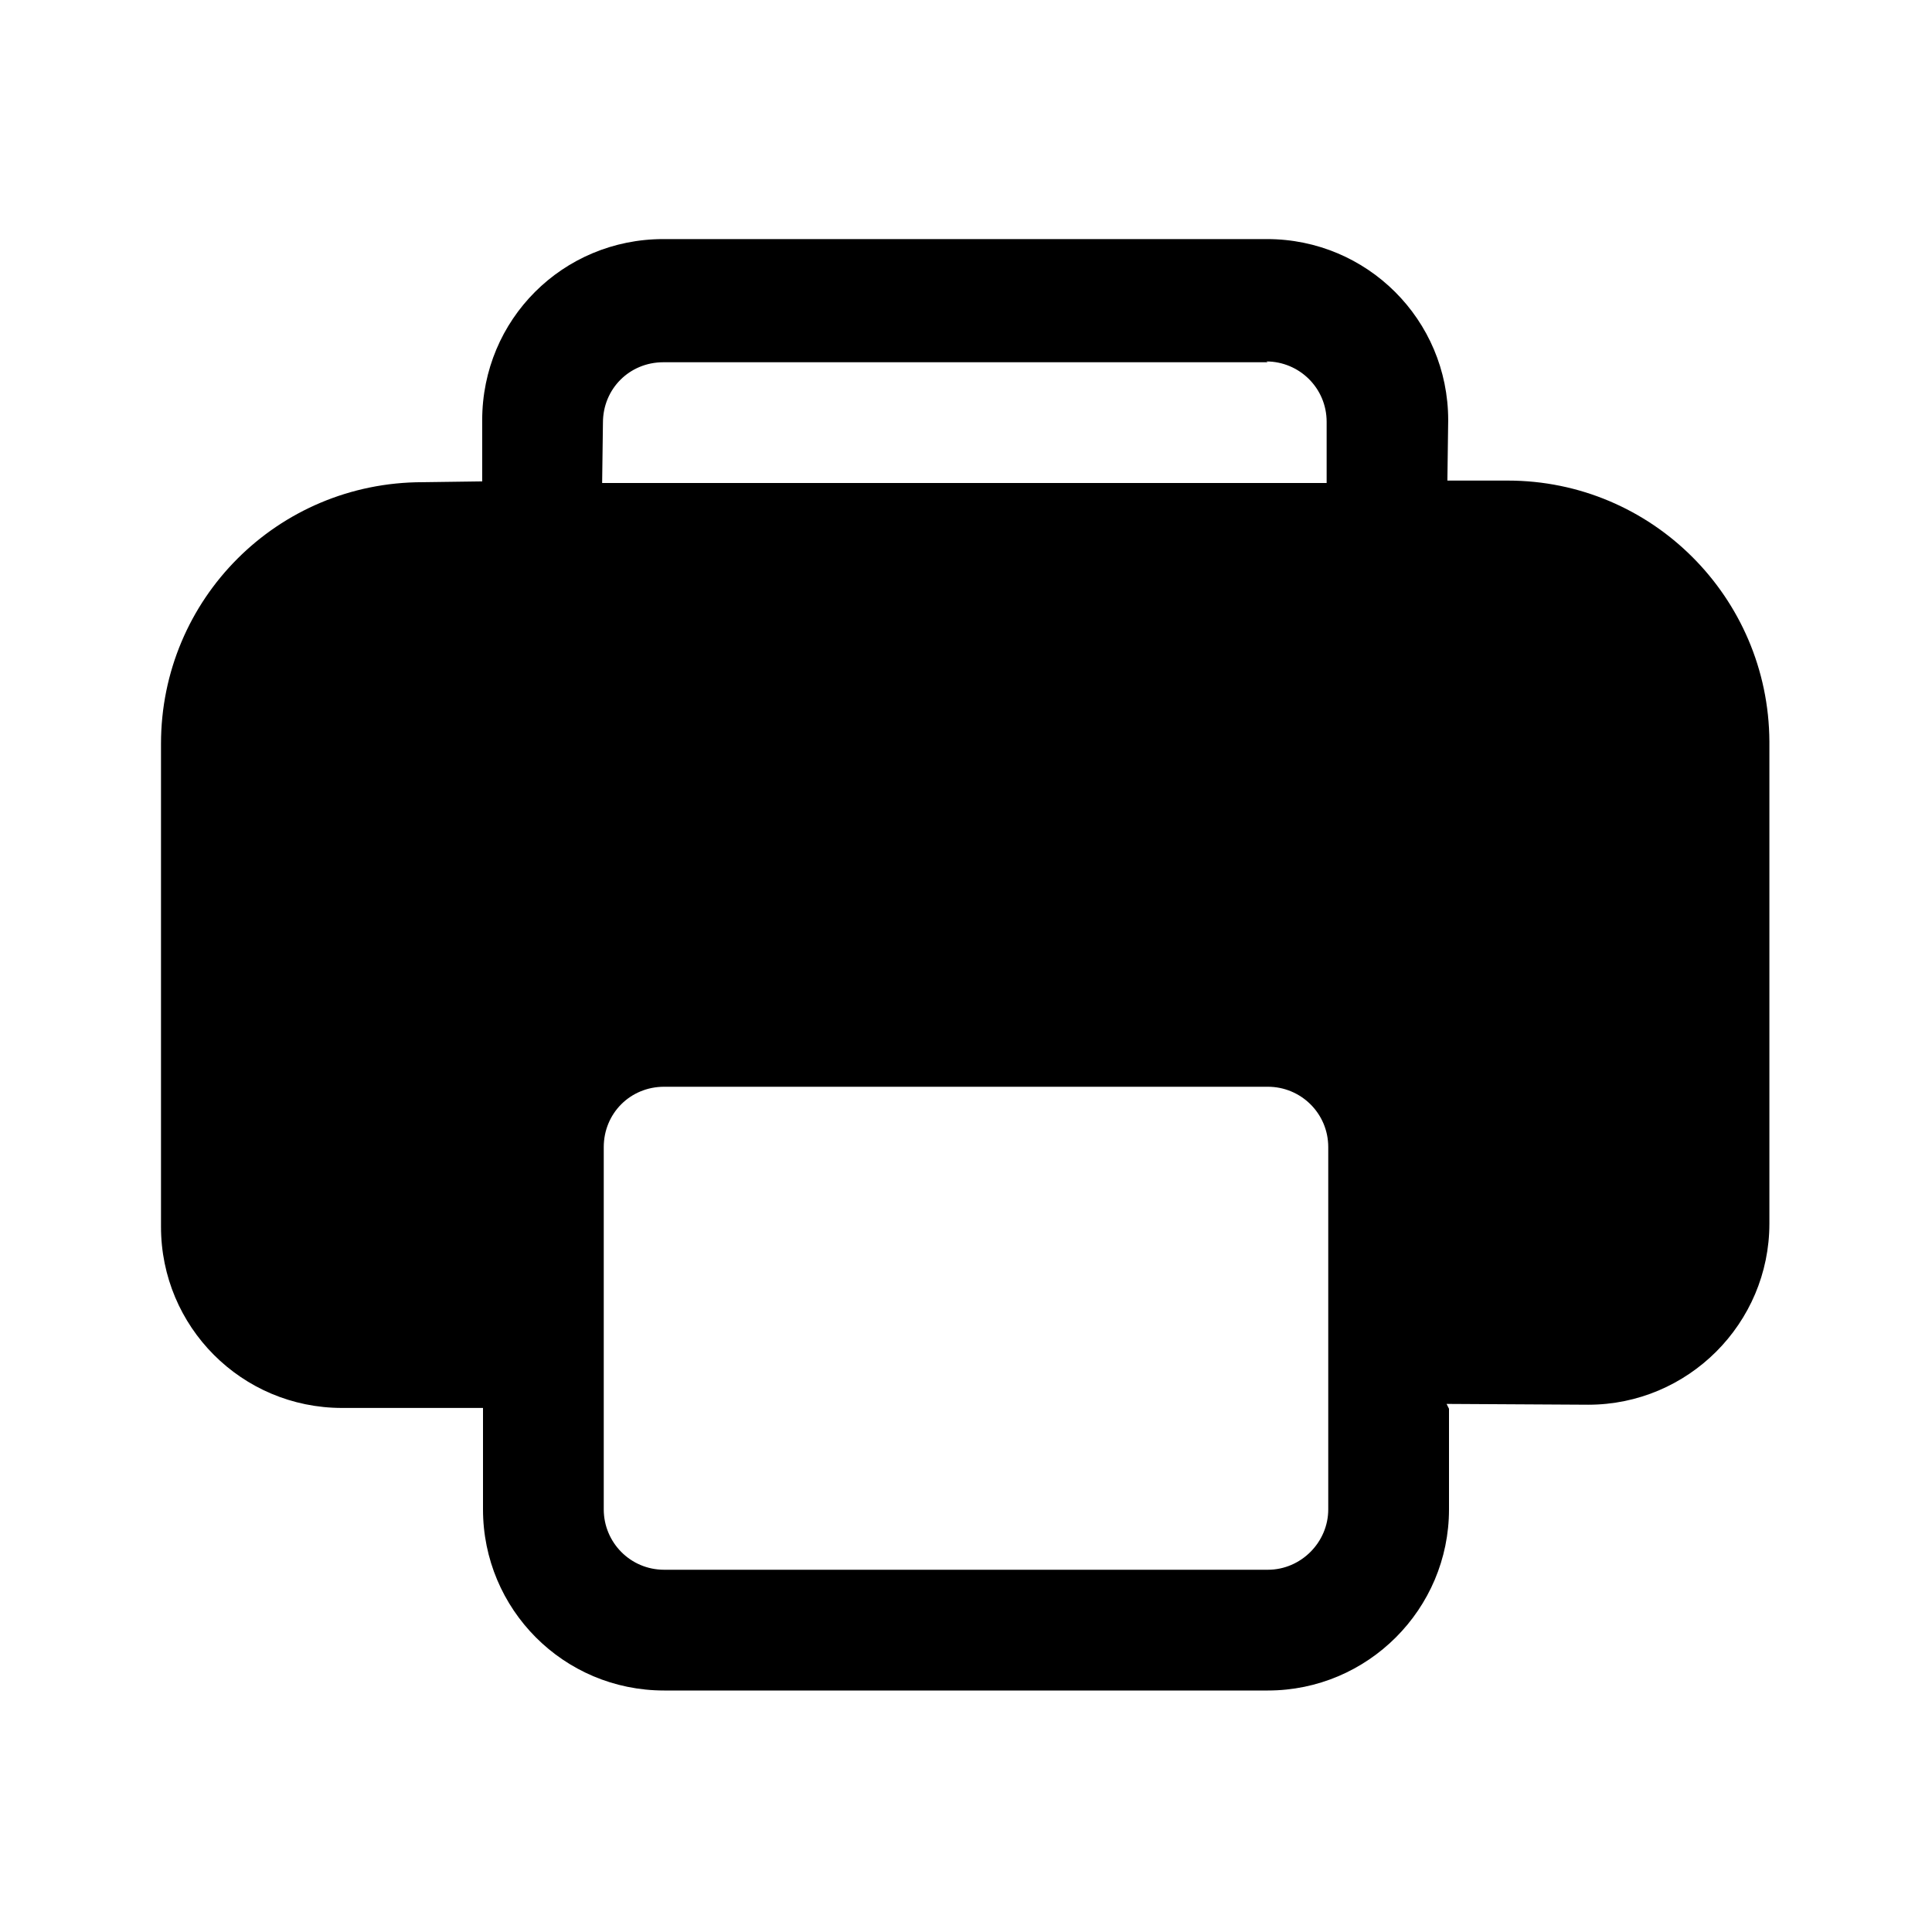 <svg viewBox="0 0 24 24" xmlns="http://www.w3.org/2000/svg"><path fill="currentColor" d="M18 17.5v1.25c0 1.24-1.01 2.25-2.25 2.25h-7.5C7 21 6 19.99 6 18.75v-1.26l-1.75 0C3 17.49 2 16.48 2 15.24v-6c0-1.8 1.45-3.25 3.25-3.25l.74-.01 0-.76c0-1.25 1-2.25 2.25-2.25h7.5c1.24 0 2.25 1 2.25 2.25l-.01.75 .75 0c1.79 0 3.24 1.45 3.25 3.24l0 5.99c0 1.24-1.01 2.25-2.25 2.25l-1.76-.01Zm-2.25-4h-7.5c-.42 0-.75.33-.75.75v4.5c0 .41.33.75.75.75h7.5c.41 0 .75-.34.75-.75v-4.5c0-.42-.34-.75-.75-.75Zm0-9H8.24c-.42 0-.75.33-.75.75L7.48 6h9l0-.76c0-.42-.34-.75-.75-.75Z"/></svg>
